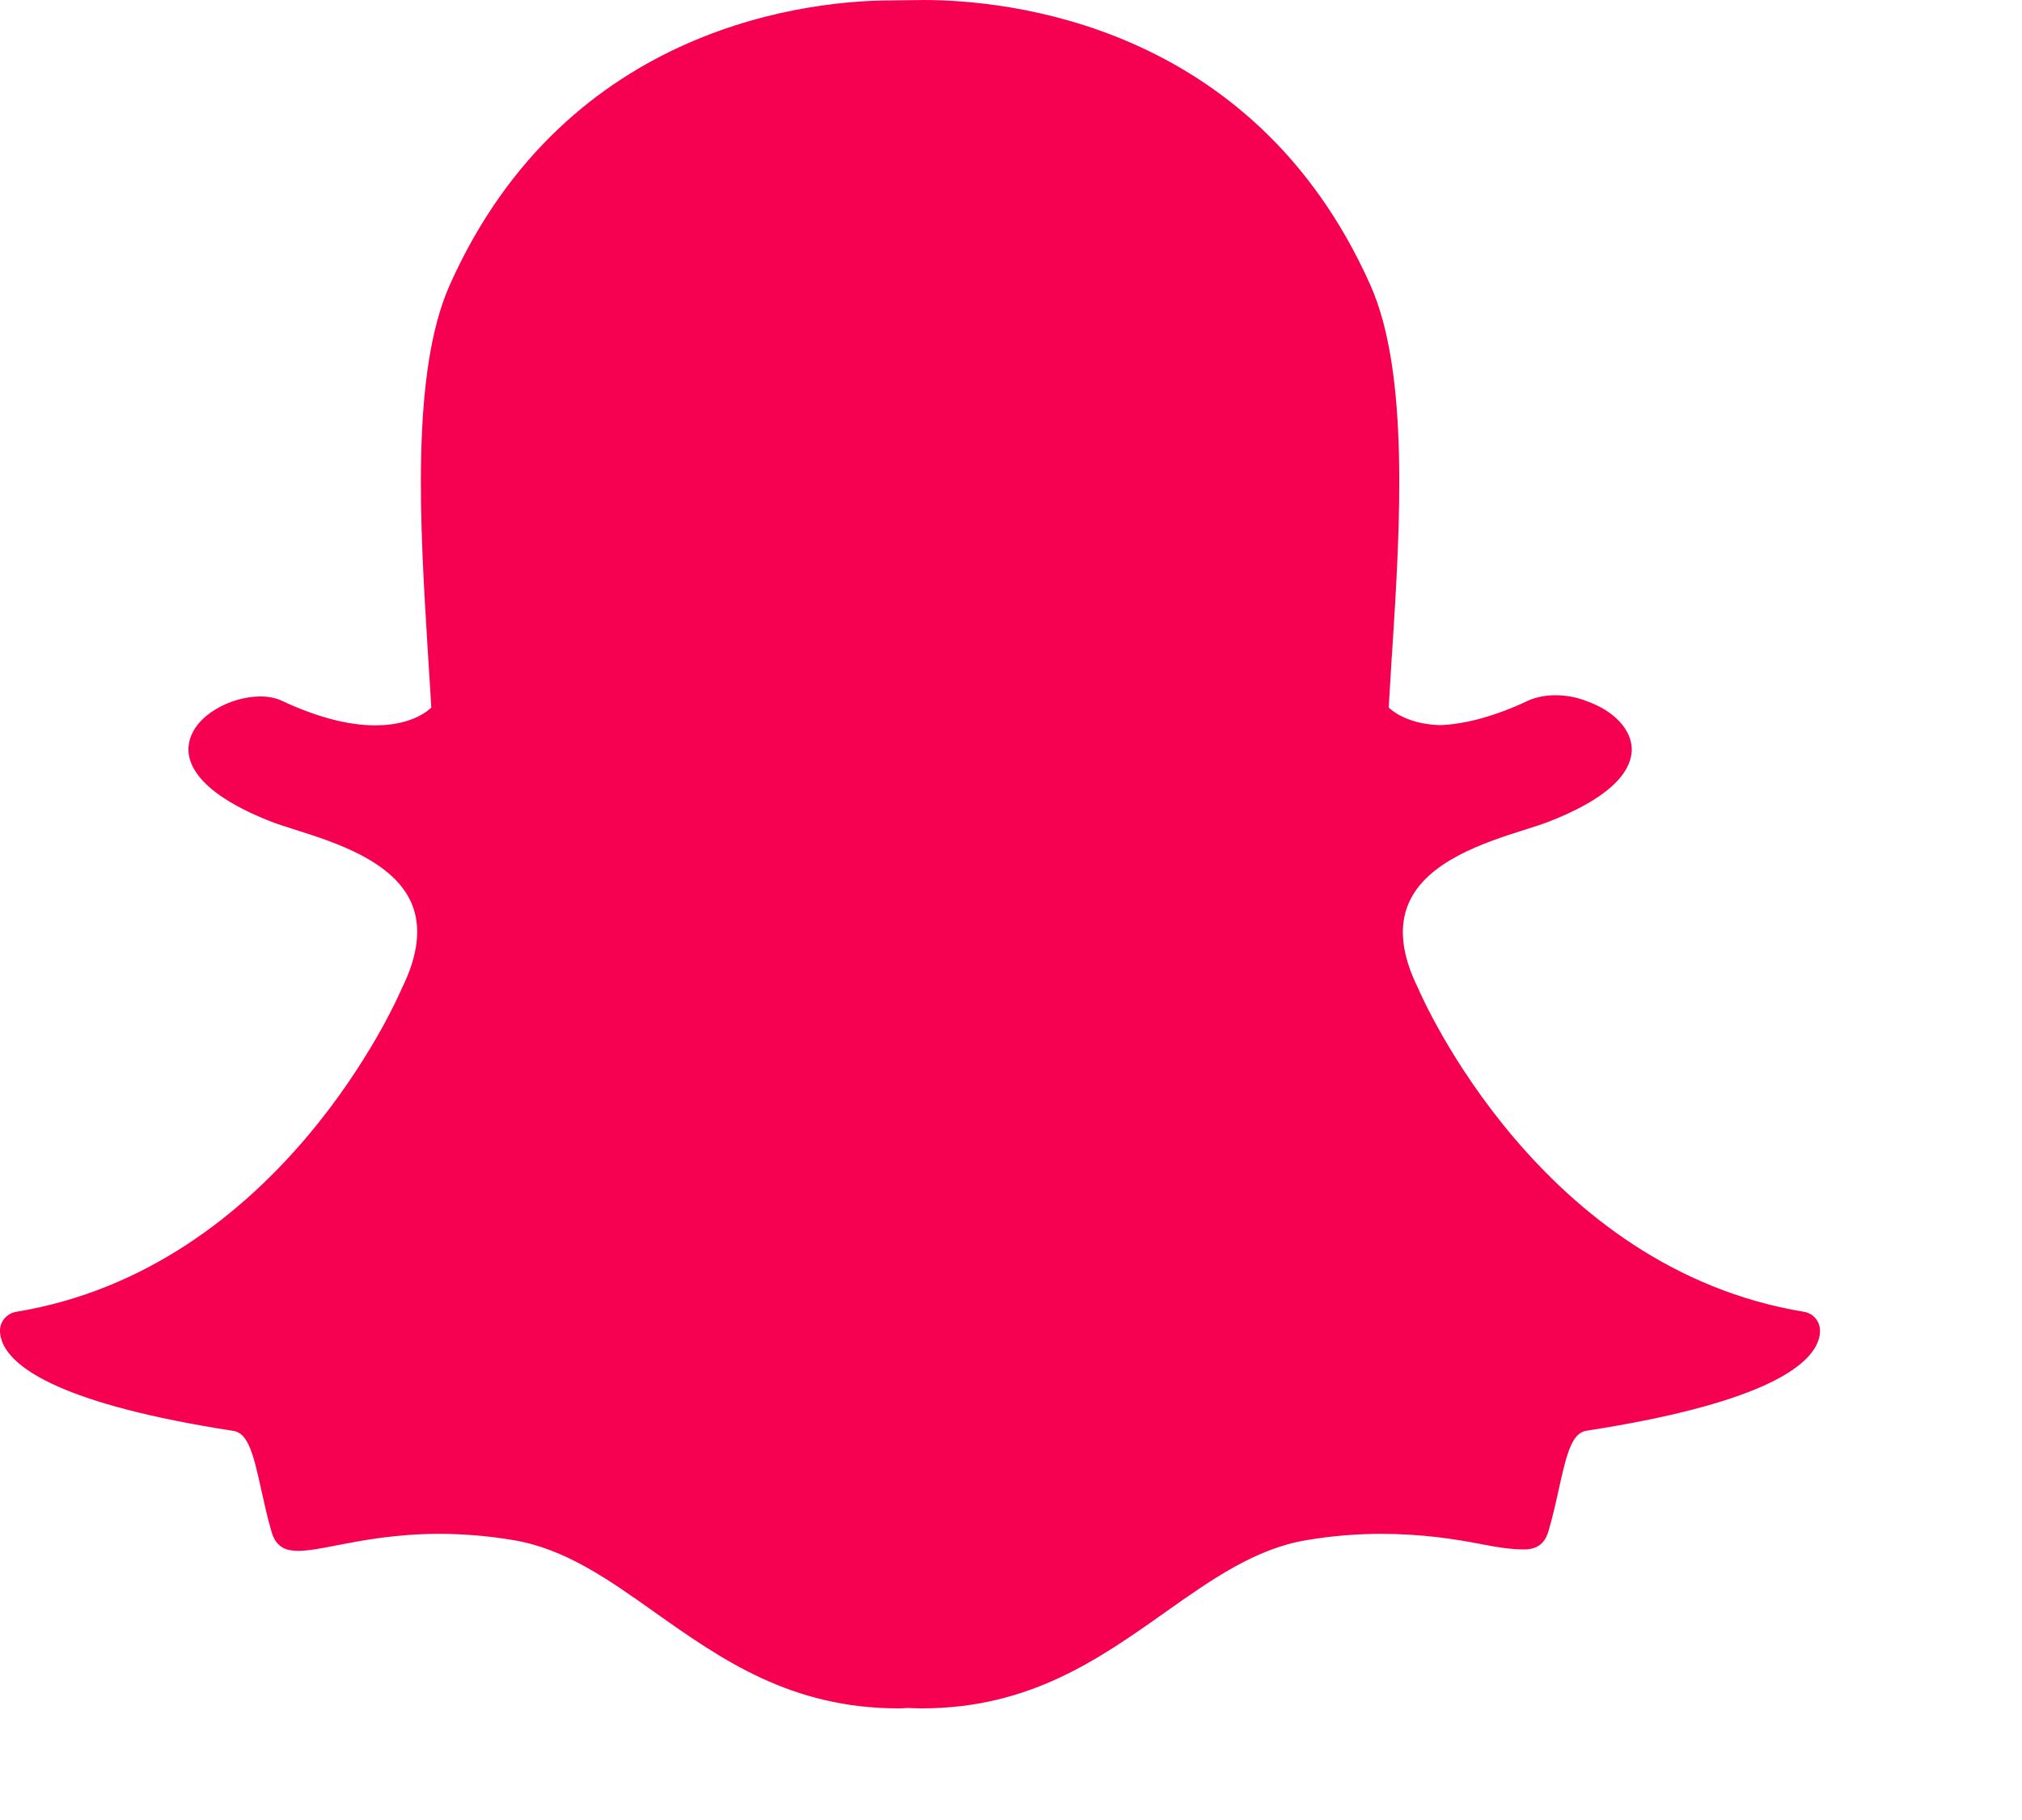 <?xml version="1.0" encoding="utf-8"?>
<svg width="10px" height="9px" viewBox="0 0 10 9" version="1.1" xmlns:xlink="http://www.w3.org/1999/xlink" xmlns="http://www.w3.org/2000/svg">
  <g id="Group-17">
    <g id="Group-3">
      <path d="M4.489 8.446C4.474 8.447 4.459 8.448 4.444 8.448C3.911 8.448 3.568 8.206 3.237 7.972C3.009 7.81 2.793 7.658 2.539 7.616C2.415 7.595 2.292 7.585 2.172 7.585C1.957 7.585 1.788 7.618 1.664 7.642C1.589 7.657 1.524 7.669 1.475 7.669C1.423 7.669 1.367 7.658 1.343 7.575C1.322 7.503 1.307 7.434 1.292 7.367C1.254 7.194 1.228 7.087 1.155 7.076C0.309 6.945 0.067 6.767 0.013 6.641C0.006 6.623 0.001 6.605 0 6.587C-0.003 6.538 0.032 6.495 0.08 6.487C1.38 6.273 1.963 4.945 1.987 4.888C2.069 4.723 2.084 4.583 2.036 4.468C1.947 4.258 1.656 4.165 1.463 4.104C1.416 4.089 1.371 4.075 1.336 4.061C0.951 3.909 0.919 3.753 0.935 3.674C0.96 3.538 1.141 3.444 1.288 3.444C1.328 3.444 1.363 3.451 1.393 3.465C1.566 3.546 1.722 3.587 1.856 3.587C2.042 3.587 2.123 3.509 2.133 3.499C2.128 3.411 2.122 3.319 2.116 3.224C2.078 2.609 2.03 1.846 2.224 1.41C2.807 0.103 4.043 0.002 4.408 0.002C4.417 0.002 4.568 6.10955e-05 4.568 6.10955e-05C4.955 -2.94514e-05 6.194 0.102 6.777 1.409C6.972 1.845 6.924 2.61 6.885 3.224L6.883 3.25C6.878 3.336 6.873 3.419 6.868 3.499C6.878 3.508 6.952 3.58 7.121 3.586C7.249 3.581 7.396 3.541 7.557 3.465C7.605 3.443 7.657 3.438 7.693 3.438C7.748 3.438 7.803 3.449 7.849 3.468C7.982 3.515 8.068 3.607 8.07 3.703C8.071 3.793 8.003 3.928 7.665 4.061C7.63 4.075 7.586 4.089 7.538 4.104C7.346 4.165 7.055 4.258 6.966 4.468C6.917 4.582 6.932 4.722 7.012 4.884C7.038 4.945 7.621 6.273 8.922 6.487C8.97 6.495 9.004 6.538 9.001 6.587C9 6.605 8.996 6.623 8.988 6.641C8.934 6.767 8.692 6.944 7.846 7.075C7.777 7.086 7.75 7.176 7.709 7.365C7.694 7.433 7.679 7.501 7.658 7.572C7.64 7.633 7.602 7.662 7.537 7.662C7.482 7.662 7.418 7.654 7.337 7.638C7.194 7.61 7.033 7.585 6.829 7.585C6.71 7.585 6.586 7.595 6.462 7.616C6.208 7.658 5.993 7.81 5.765 7.971C5.433 8.206 5.091 8.448 4.558 8.448C4.534 8.448 4.512 8.447 4.489 8.446Z" id="Shape" fill="#F60051" fill-rule="evenodd" stroke="none" />
    </g>
  </g>
</svg>